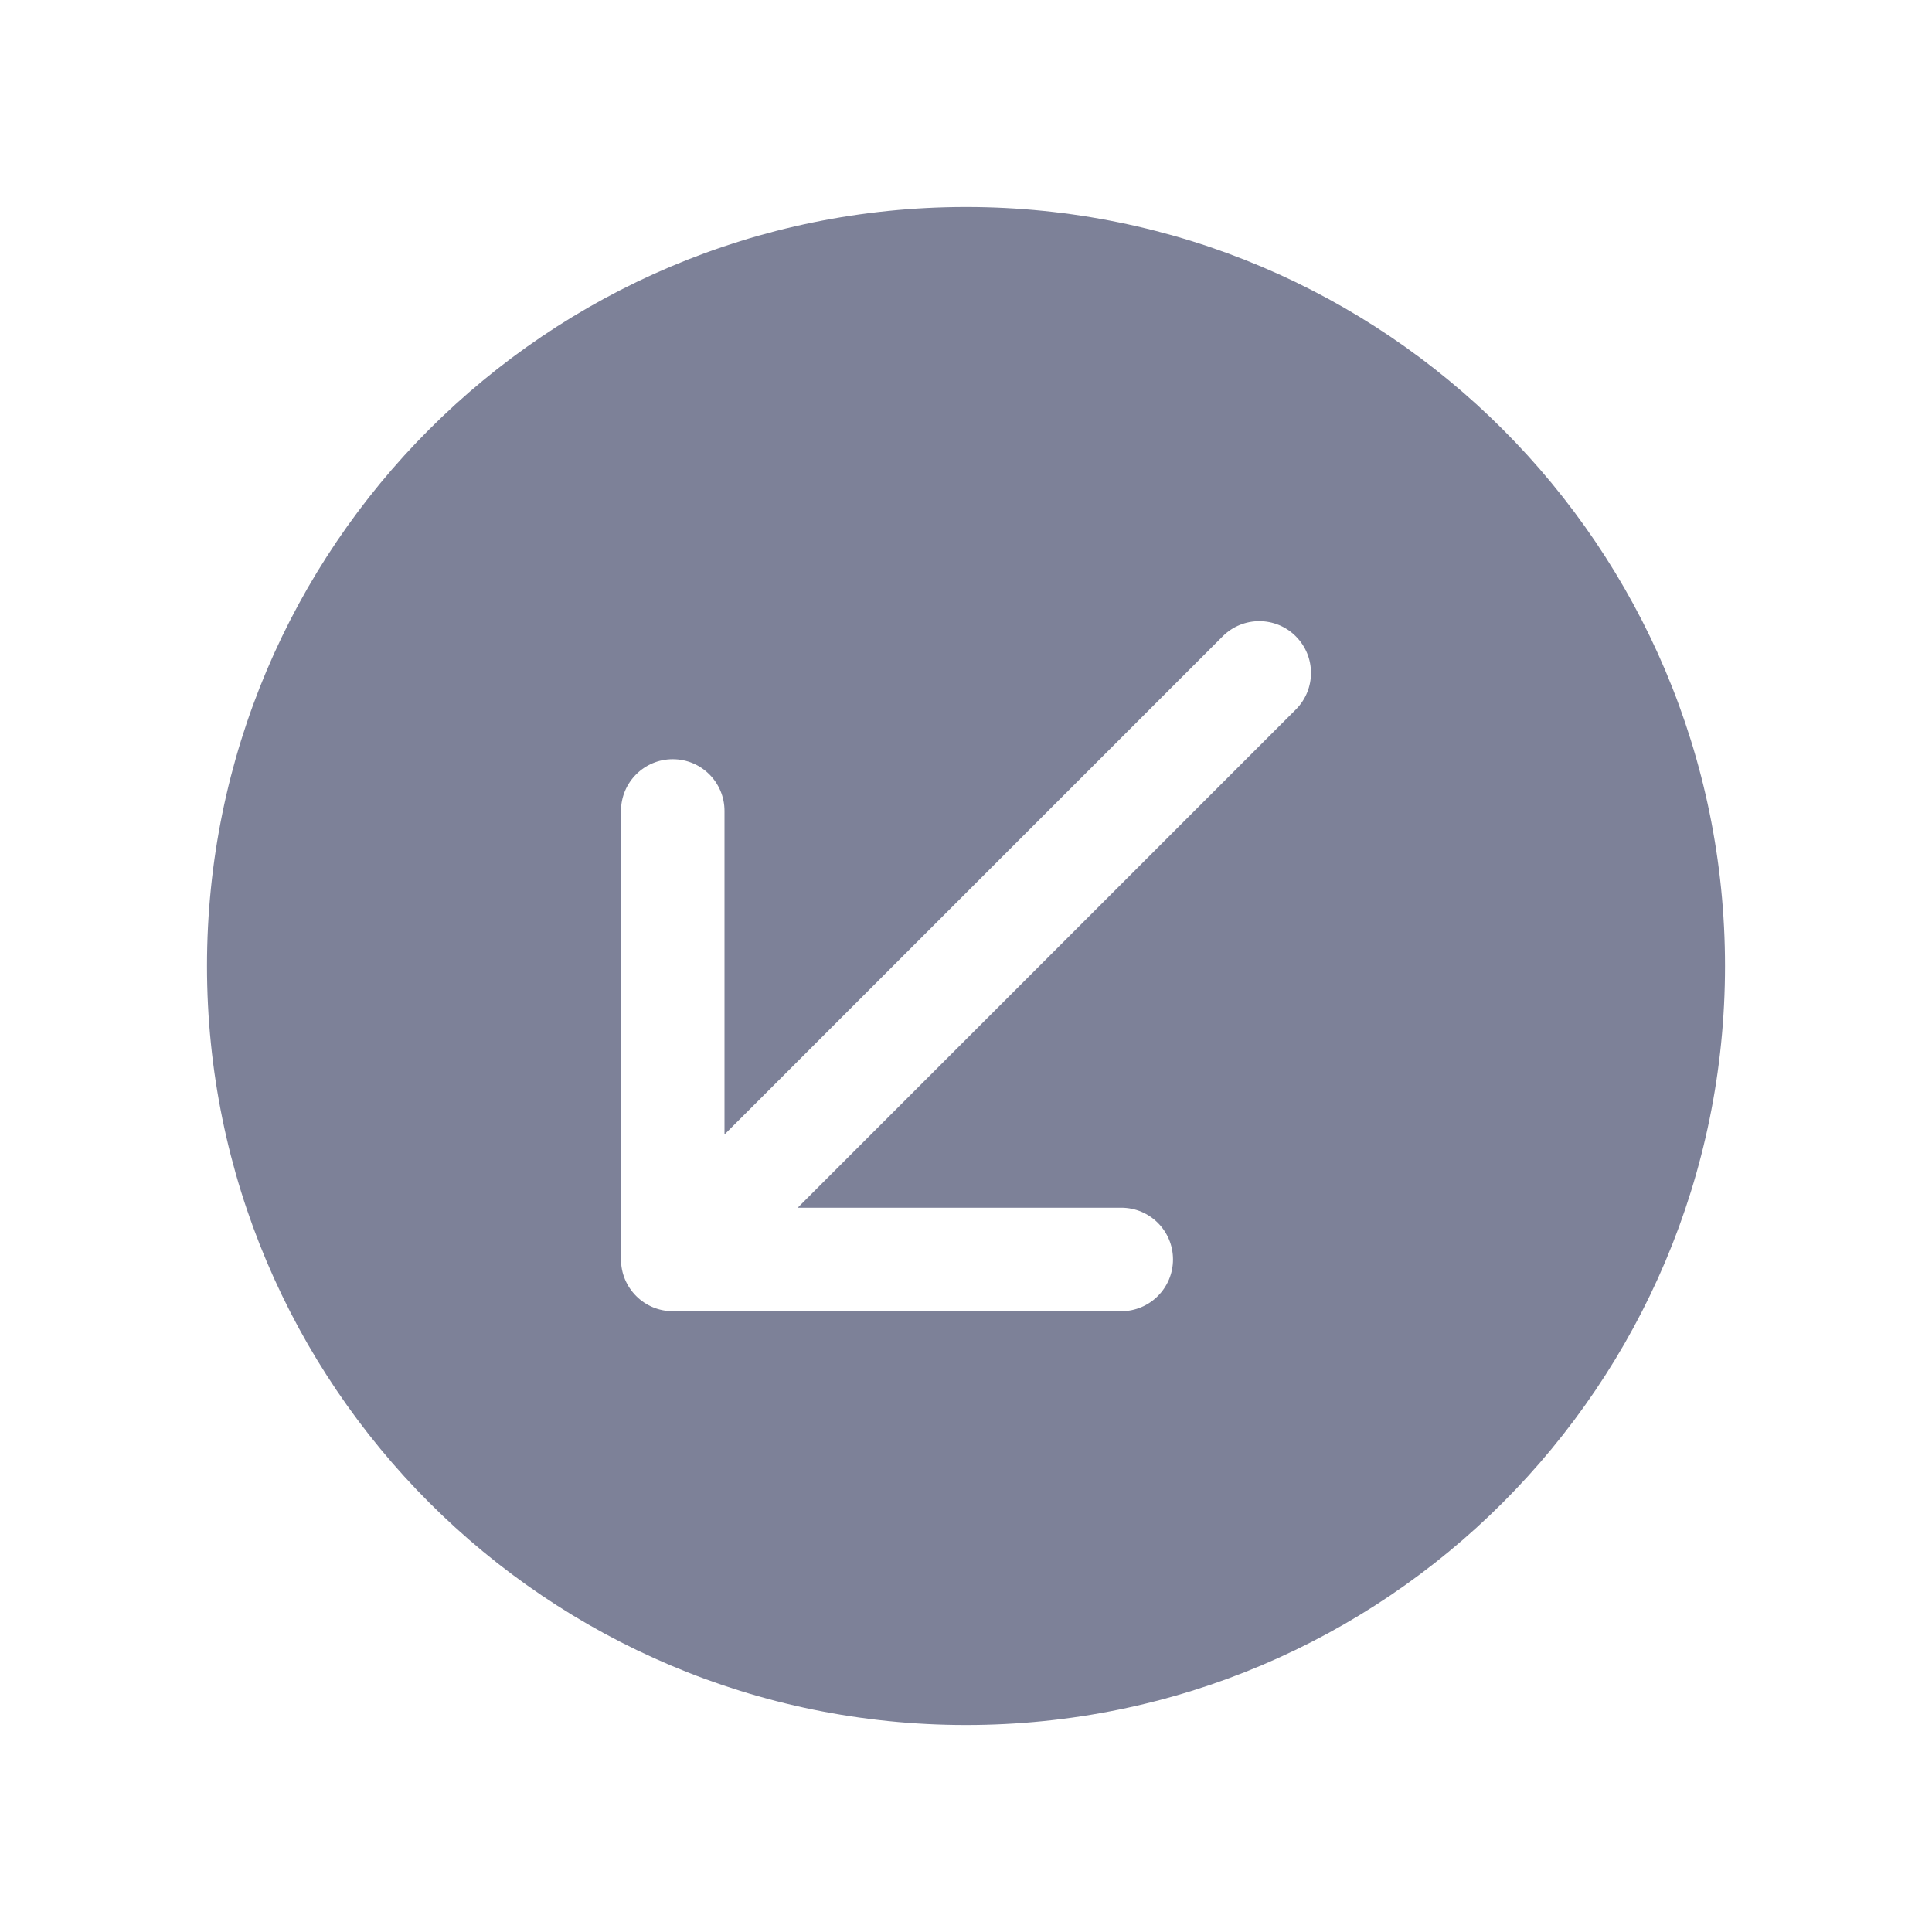 <svg width="28" height="28" viewBox="0 0 28 28" fill="none" xmlns="http://www.w3.org/2000/svg">
<path fill-rule="evenodd" clip-rule="evenodd" d="M25 14C25 7.925 20.075 3 14 3C7.925 3 3 7.925 3 14C3 20.075 7.925 25 14 25C20.075 25 25 20.075 25 14ZM9.75 11.003C10.164 11.003 10.5 11.338 10.5 11.753L10.5 16.442L17.72 9.222C18.013 8.929 18.488 8.929 18.78 9.222C19.073 9.515 19.073 9.99 18.78 10.283L11.561 17.503L16.25 17.503C16.664 17.503 17 17.838 17 18.253C17 18.667 16.664 19.003 16.25 19.003L9.75 19.003C9.551 19.003 9.36 18.924 9.22 18.783C9.079 18.642 9 18.452 9 18.253L9 11.753C9 11.338 9.336 11.003 9.75 11.003Z" fill="#7D8198"/>
</svg>
